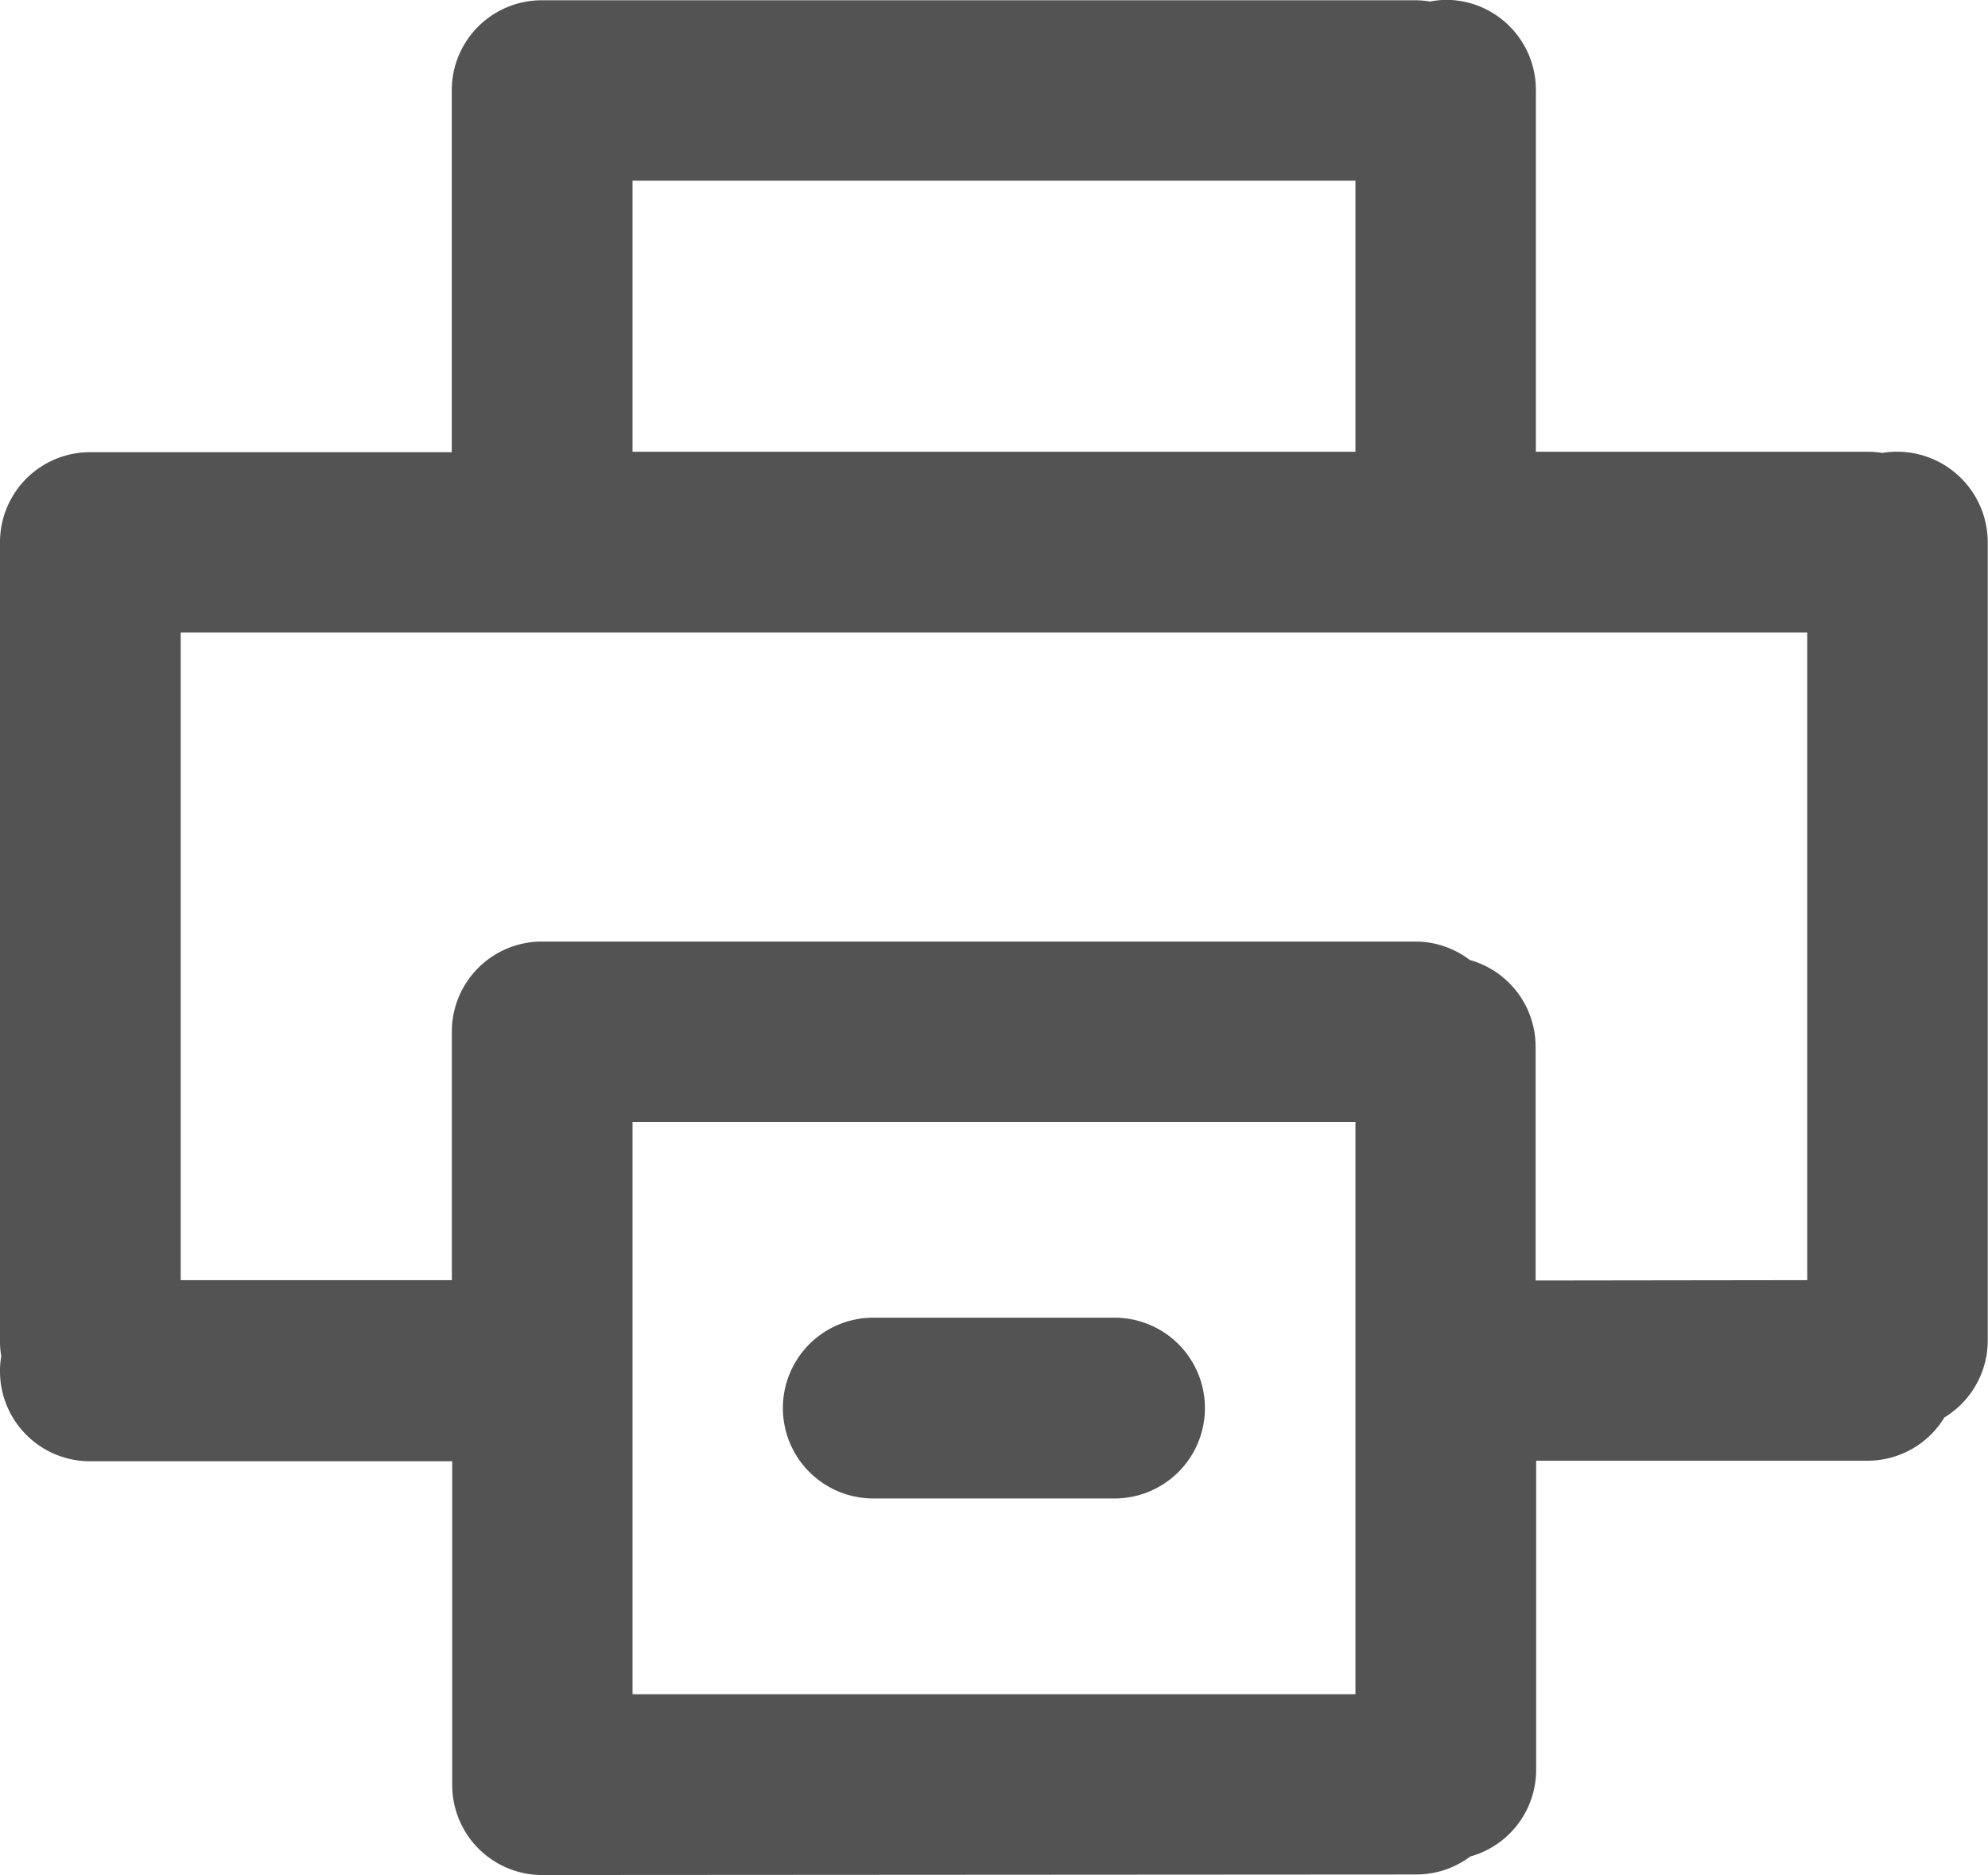 <svg xmlns="http://www.w3.org/2000/svg" width="22.082" height="20.828" viewBox="0 0 22.082 20.828"><defs><style>.a{fill:#535353;}</style></defs><path class="a" d="M6.023,20.83a1,1,0,0,1-1-1c0-.03,0-.059,0-.088s0-.052,0-.078v-3.43H1a1,1,0,0,1-1-1,.934.934,0,0,1,.014-.167A.941.941,0,0,1,0,14.891V6.025a1,1,0,0,1,1-1H5.018V1.005a1,1,0,0,1,1-1h9.7a1.033,1.033,0,0,1,.167.014A1.033,1.033,0,0,1,16.06,0a1,1,0,0,1,1,1V5.02h3.681a1.033,1.033,0,0,1,.167.013,1.007,1.007,0,0,1,1.171.991v8.866a1,1,0,0,1-.481.857,1,1,0,0,1-.858.481H17.063v3.43a1,1,0,0,1-.731.966,1,1,0,0,1-.608.2Zm9.033-2.008V12.465H7.026v6.357Zm5.018-4.6V7.028H2.007v7.194H5.019V11.629q0-.04,0-.079c0-.029,0-.059,0-.089a1,1,0,0,1,1-1h9.7a1,1,0,0,1,.608.205,1,1,0,0,1,.73.967v2.593ZM7.026,5.02h8.03V2.009H7.026ZM9.7,16.647a1,1,0,0,1,0-2.008H12.38a1,1,0,0,1,0,2.008Z" transform="translate(0 -0.002)"/></svg>